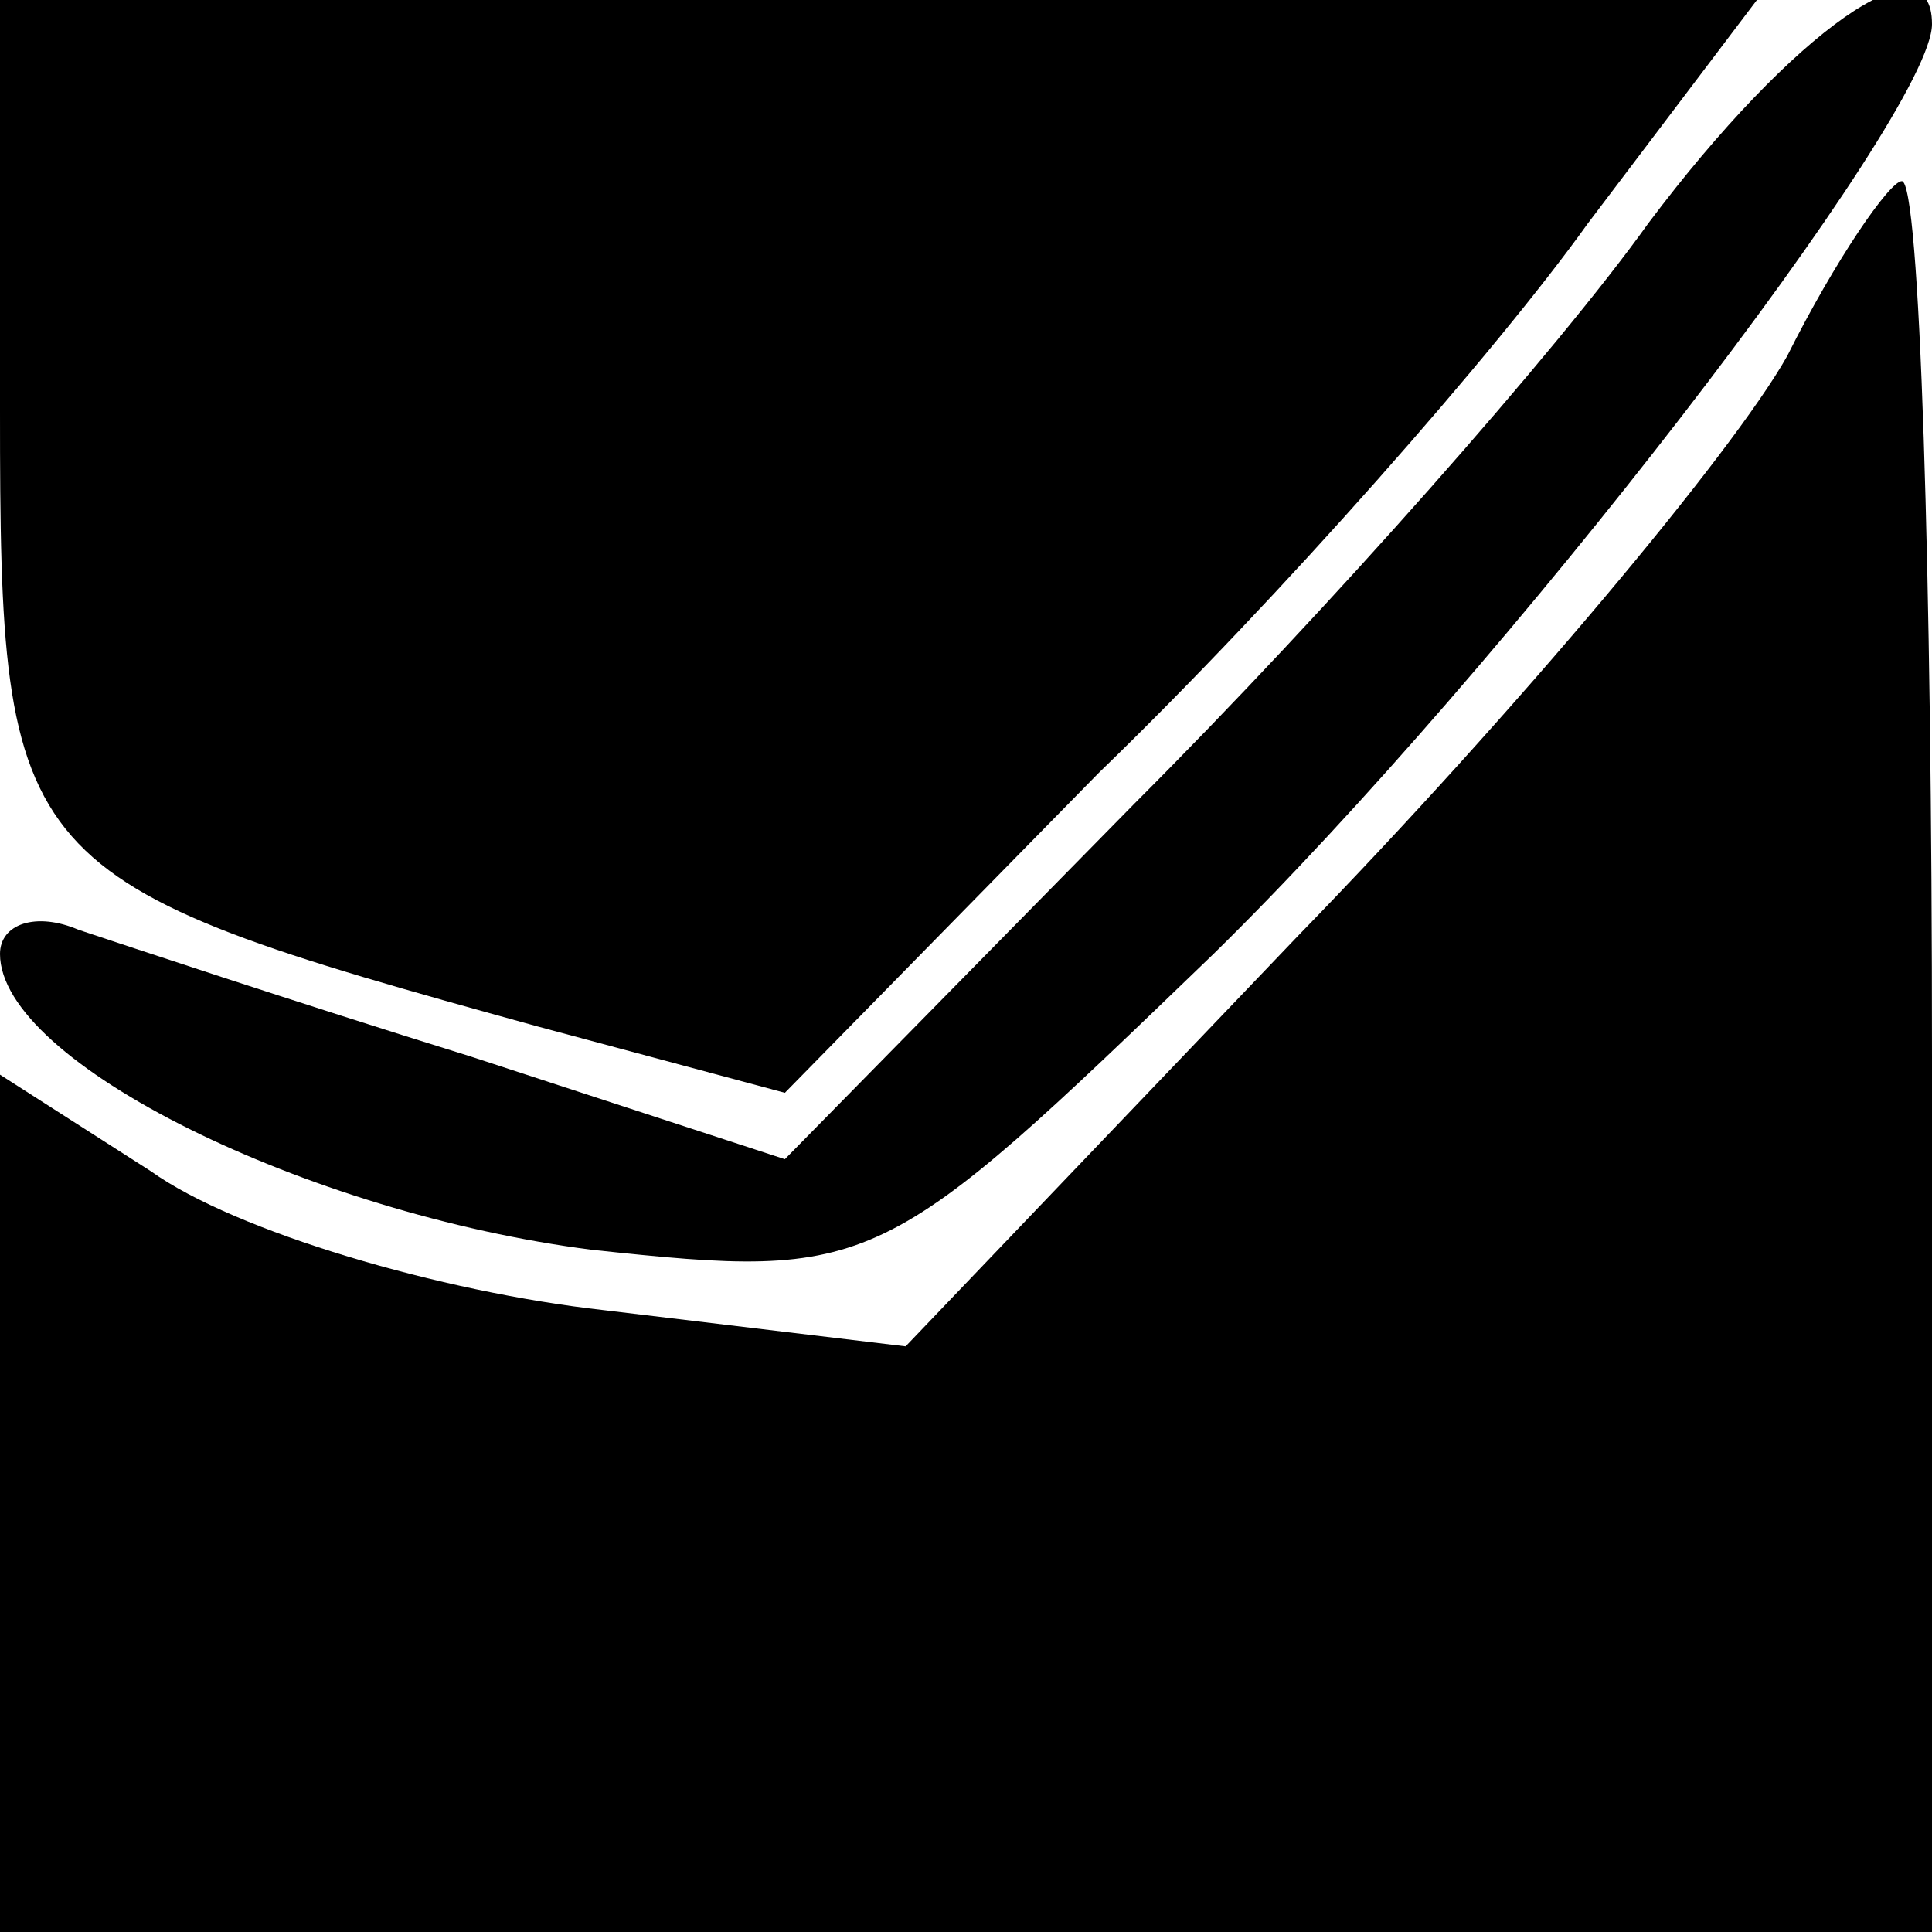 <?xml version="1.0" standalone="no"?>
<!DOCTYPE svg PUBLIC "-//W3C//DTD SVG 20010904//EN"
 "http://www.w3.org/TR/2001/REC-SVG-20010904/DTD/svg10.dtd">
<svg version="1.0" xmlns="http://www.w3.org/2000/svg"
 width="32pt" height="32pt" viewBox="0 0 32 32"
 preserveAspectRatio="xMidYMid meet">
<g transform="translate(0,32) scale(0.1,-0.1)"
fill="#000000" stroke="none">
<path fill="#000000" stroke="none" d="M0 252 c0 -76 2 -78 89 -102 l41 -11
52 53 c30 29 66 70 81 91 l28 37 -145 0 -146 0 0 -68z"/>
<path fill="#000000" stroke="none" d="M273 283 c-15 -21 -53 -64 -85 -96
l-58 -59 -52 17 c-29 9 -59 19 -65 21 -7 3 -13 1 -13 -4 0 -18 51 -43 98 -49
47 -5 48 -4 103 49 48 47 119 139 119 154 0 15 -23 -1 -47 -33z"/>
<path fill="#000000" stroke="none" d="M296 261 c-9 -16 -45 -59 -81 -96 l-65
-68 -50 6 c-27 3 -61 13 -75 23 l-25 16 0 -71 0 -71 160 0 160 0 0 145 c0 80
-2 145 -5 145 -2 0 -11 -13 -19 -29z"/>
</g>
</svg>
